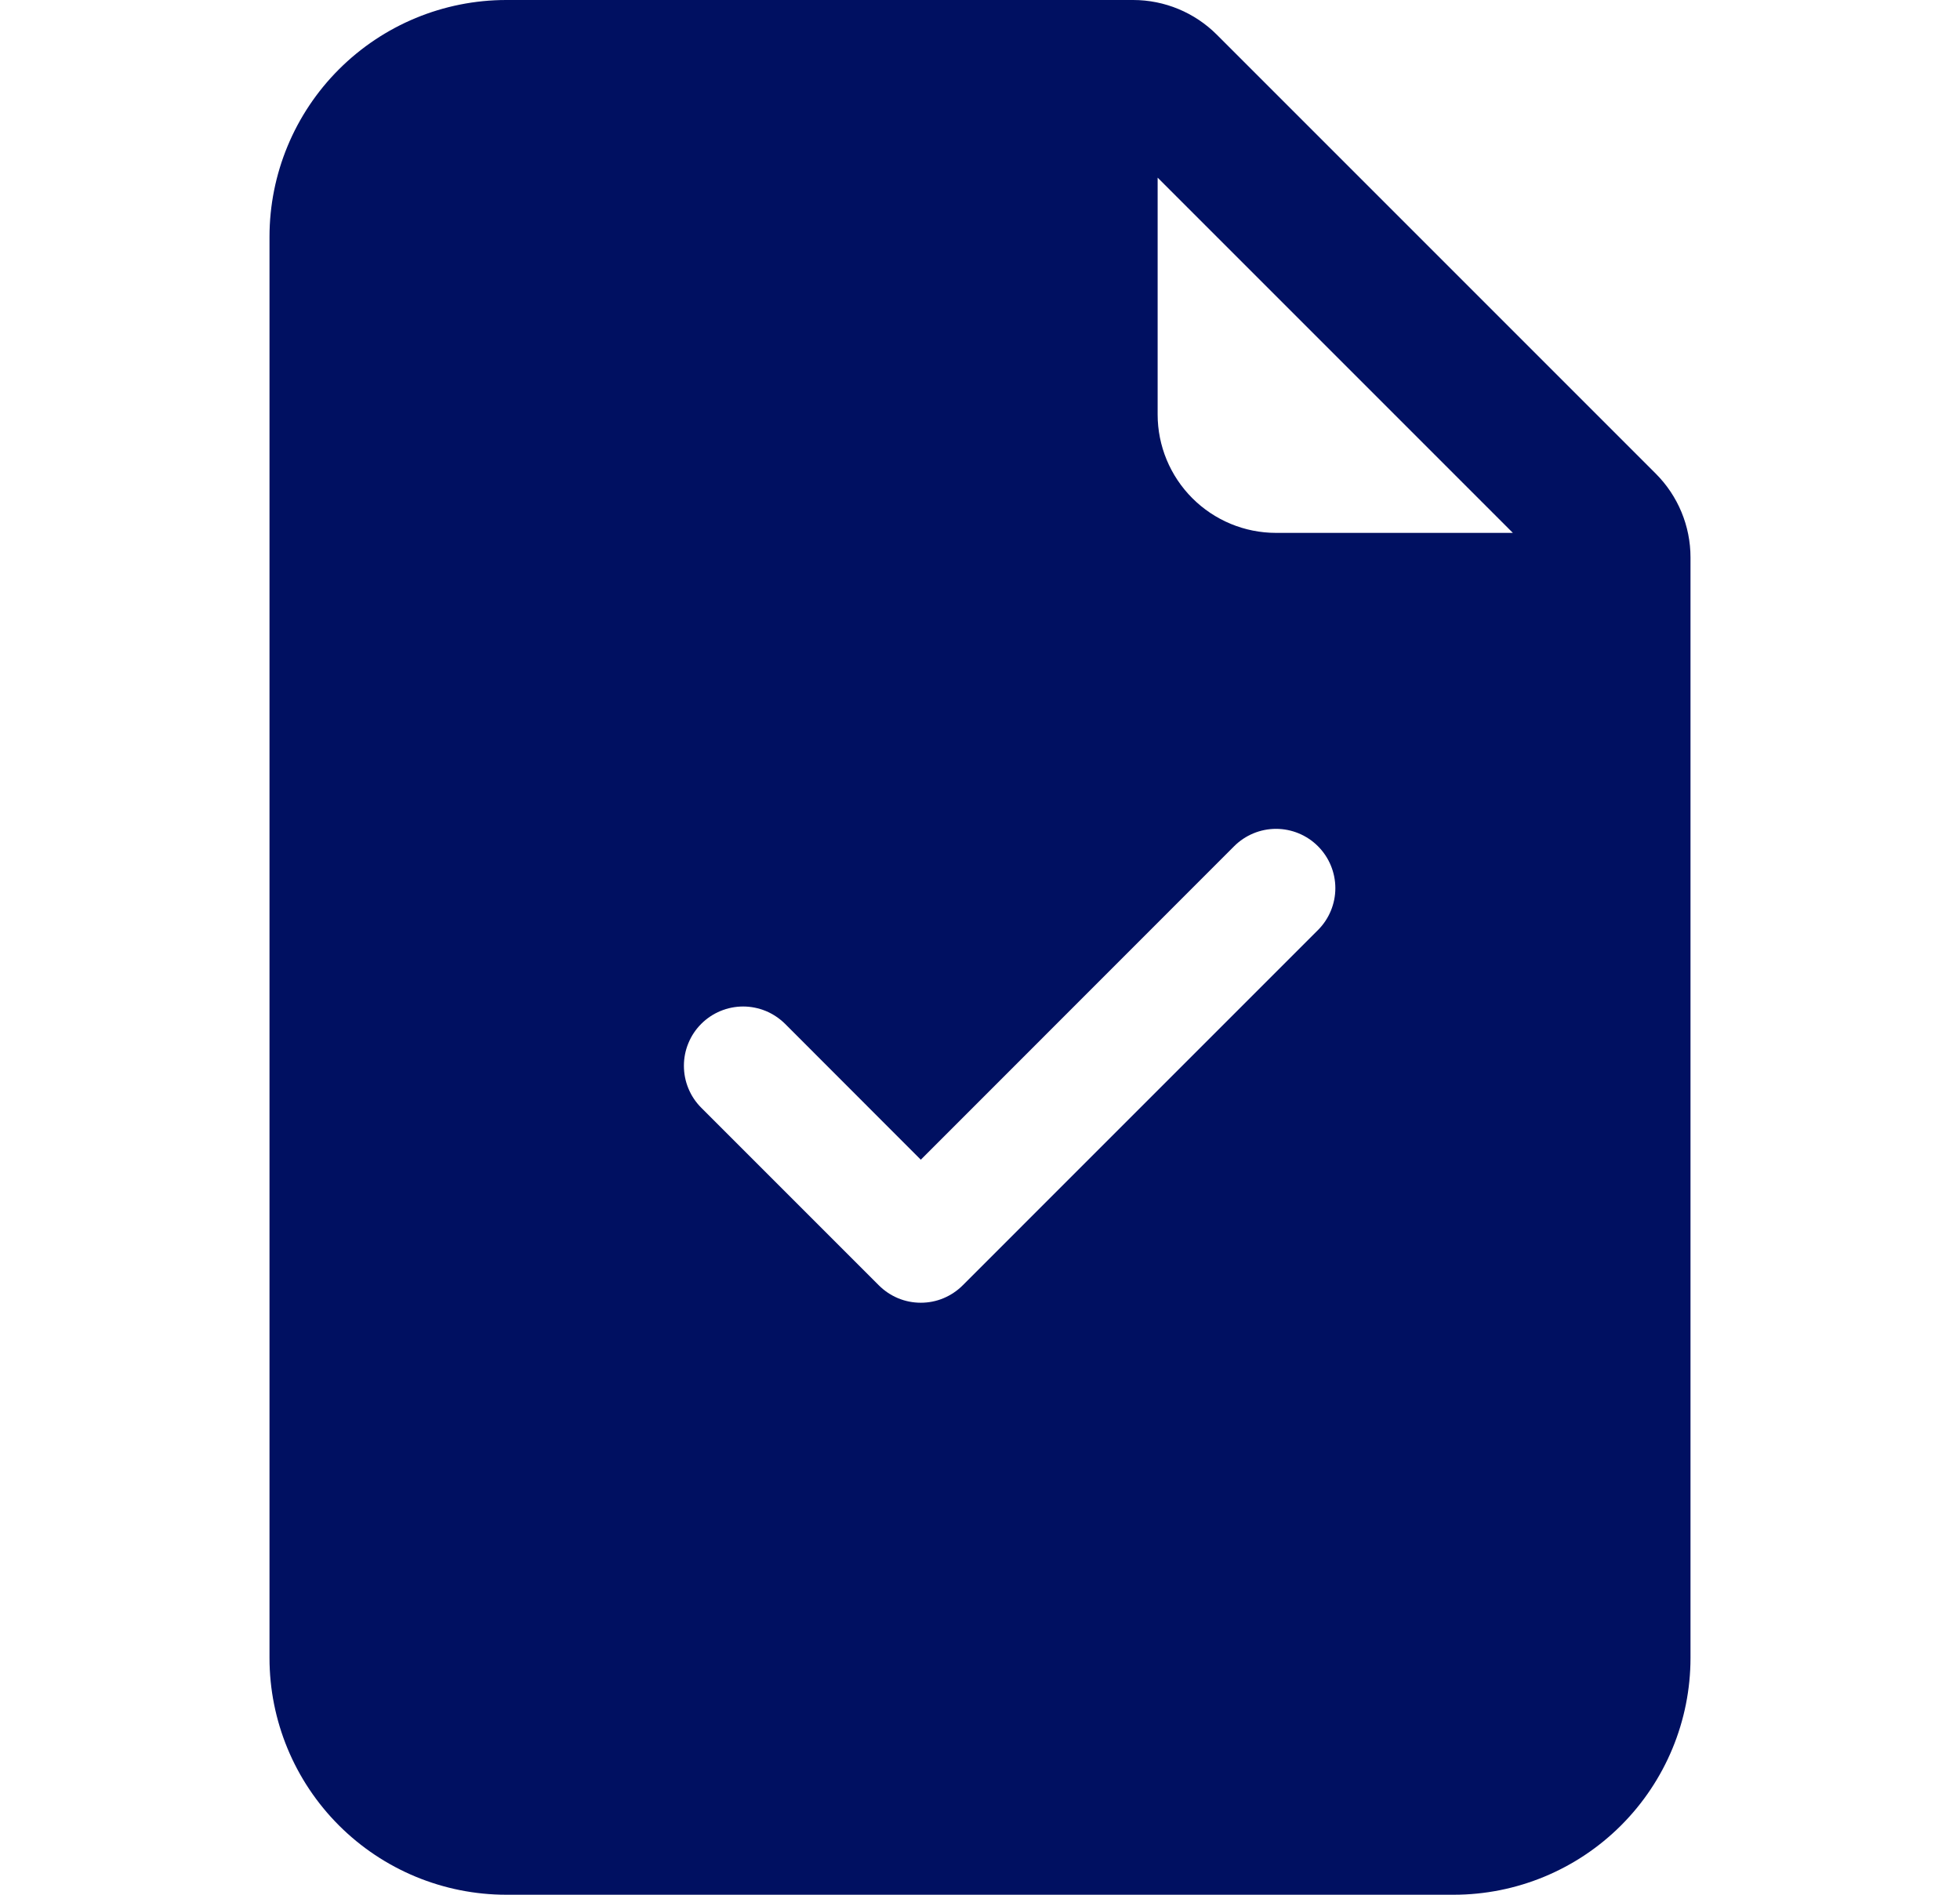 <svg width="30" height="29" viewBox="0 0 30 29" fill="none" xmlns="http://www.w3.org/2000/svg">
<g clip-path="url(#clip0_705_4888)">
<path d="M17.344 0H7.75C6.789 0 5.867 0.382 5.187 1.062C4.507 1.742 4.125 2.664 4.125 3.625V25.375C4.125 26.336 4.507 27.258 5.187 27.938C5.867 28.618 6.789 29 7.75 29H22.25C23.211 29 24.133 28.618 24.813 27.938C25.493 27.258 25.875 26.336 25.875 25.375V8.531C25.875 8.051 25.684 7.59 25.344 7.25L18.625 0.531C18.285 0.191 17.824 0 17.344 0ZM17.719 6.344V2.719L23.156 8.156H19.531C19.05 8.156 18.59 7.965 18.25 7.625C17.91 7.285 17.719 6.824 17.719 6.344ZM20.173 14.235L14.735 19.673C14.651 19.757 14.551 19.824 14.441 19.87C14.331 19.916 14.213 19.939 14.094 19.939C13.975 19.939 13.857 19.916 13.746 19.87C13.636 19.824 13.536 19.757 13.452 19.673L10.733 16.954C10.649 16.87 10.582 16.77 10.537 16.66C10.491 16.55 10.468 16.432 10.468 16.312C10.468 16.193 10.491 16.075 10.537 15.965C10.582 15.855 10.649 15.755 10.733 15.671C10.903 15.501 11.134 15.405 11.375 15.405C11.494 15.405 11.612 15.429 11.722 15.474C11.832 15.52 11.932 15.587 12.017 15.671L14.094 17.75L18.89 12.952C19.06 12.782 19.291 12.686 19.531 12.686C19.772 12.686 20.003 12.782 20.173 12.952C20.343 13.122 20.439 13.353 20.439 13.594C20.439 13.834 20.343 14.065 20.173 14.235Z" fill="#001061"/>
</g>
<defs>
<clipPath id="clip0_705_4888">
<rect width="29" height="29" fill="white" transform="translate(0.5)"/>
</clipPath>
</defs>
</svg>
